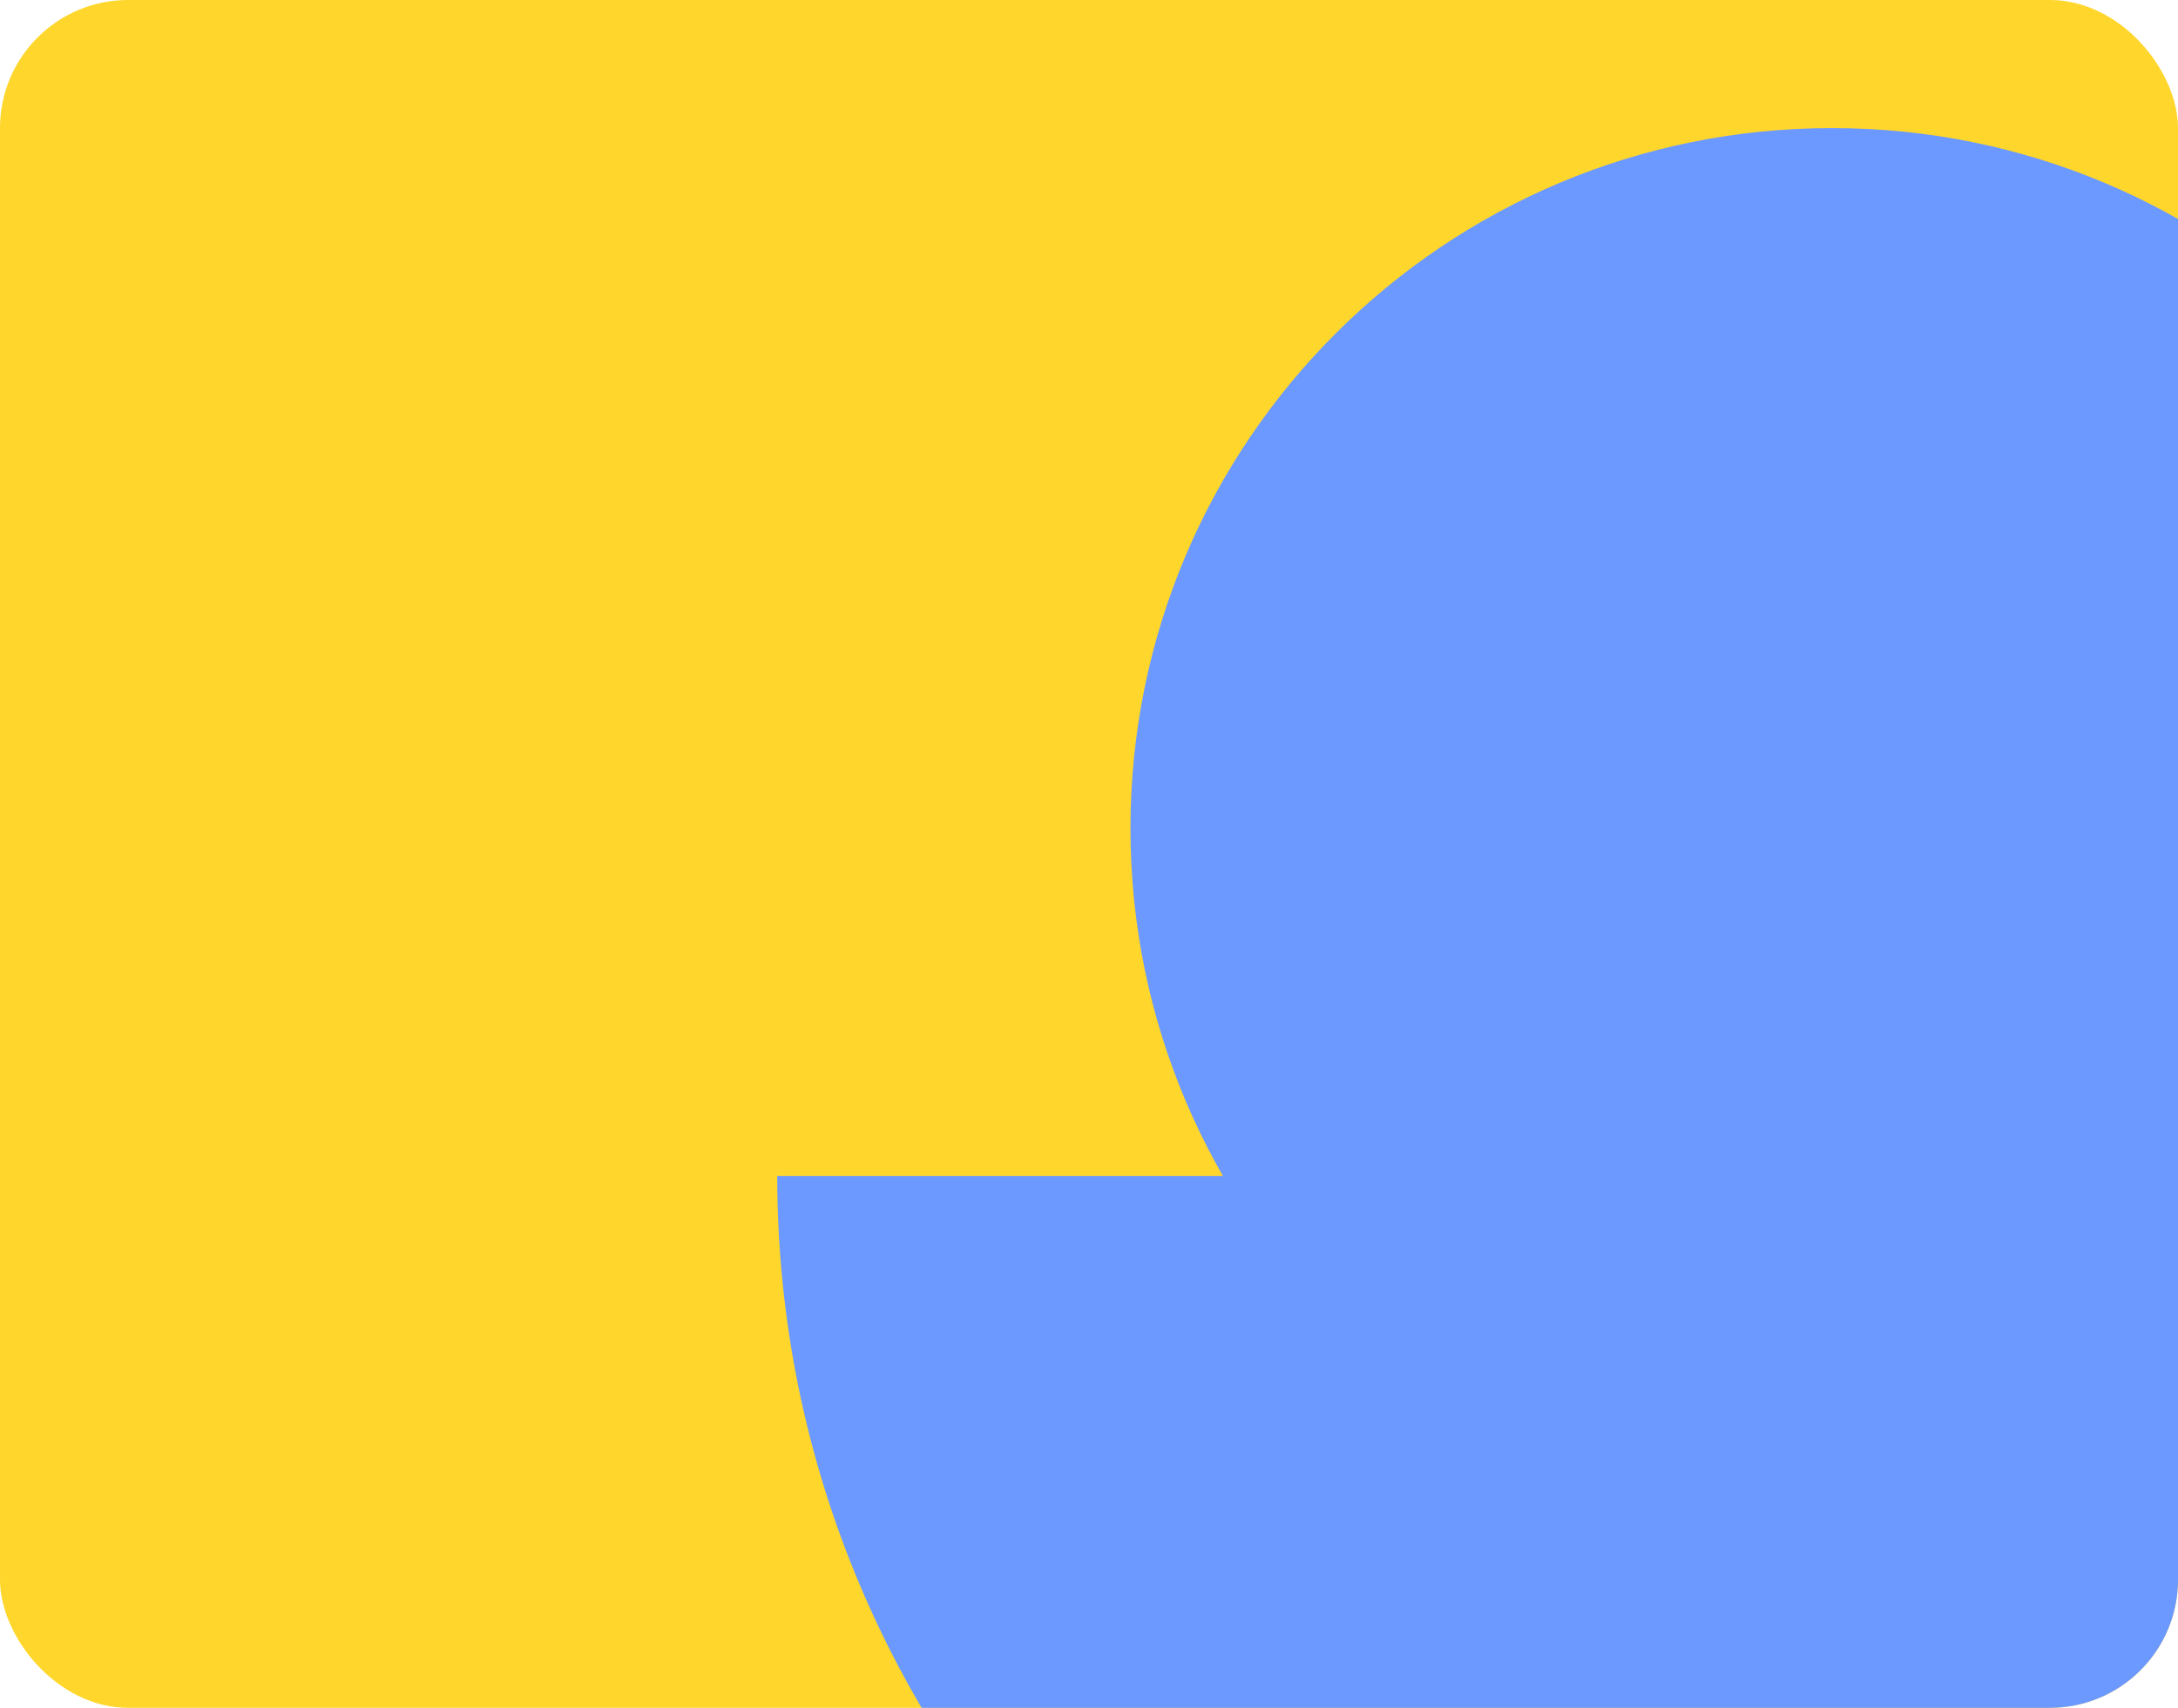 <svg width="255" height="200" viewBox="0 0 255 200" fill="none" xmlns="http://www.w3.org/2000/svg">
<g clip-path="url(#clip0_1912_4853)">
<rect width="255" height="200" rx="15" fill="#FFD62B"/>
<g clip-path="url(#clip1_1912_4853)">
<path d="M214.5 179.005C259.867 179.005 296.645 142.291 296.645 97.002C296.645 51.714 259.867 15 214.5 15C169.133 15 132.355 51.714 132.355 97.002C132.355 142.291 169.133 179.005 214.5 179.005Z" fill="#6B99FF"/>
<path d="M338 137.714C338 205.801 282.705 261 214.5 261C146.295 261 91 205.801 91 137.714H338Z" fill="#6B99FF"/>
</g>
</g>
<defs>
<clipPath id="clip0_1912_4853">
<rect width="255" height="200" rx="15" fill="white"/>
</clipPath>
<clipPath id="clip1_1912_4853">
<rect width="247" height="246" fill="white" transform="translate(91 15)"/>
</clipPath>
</defs>
</svg>

